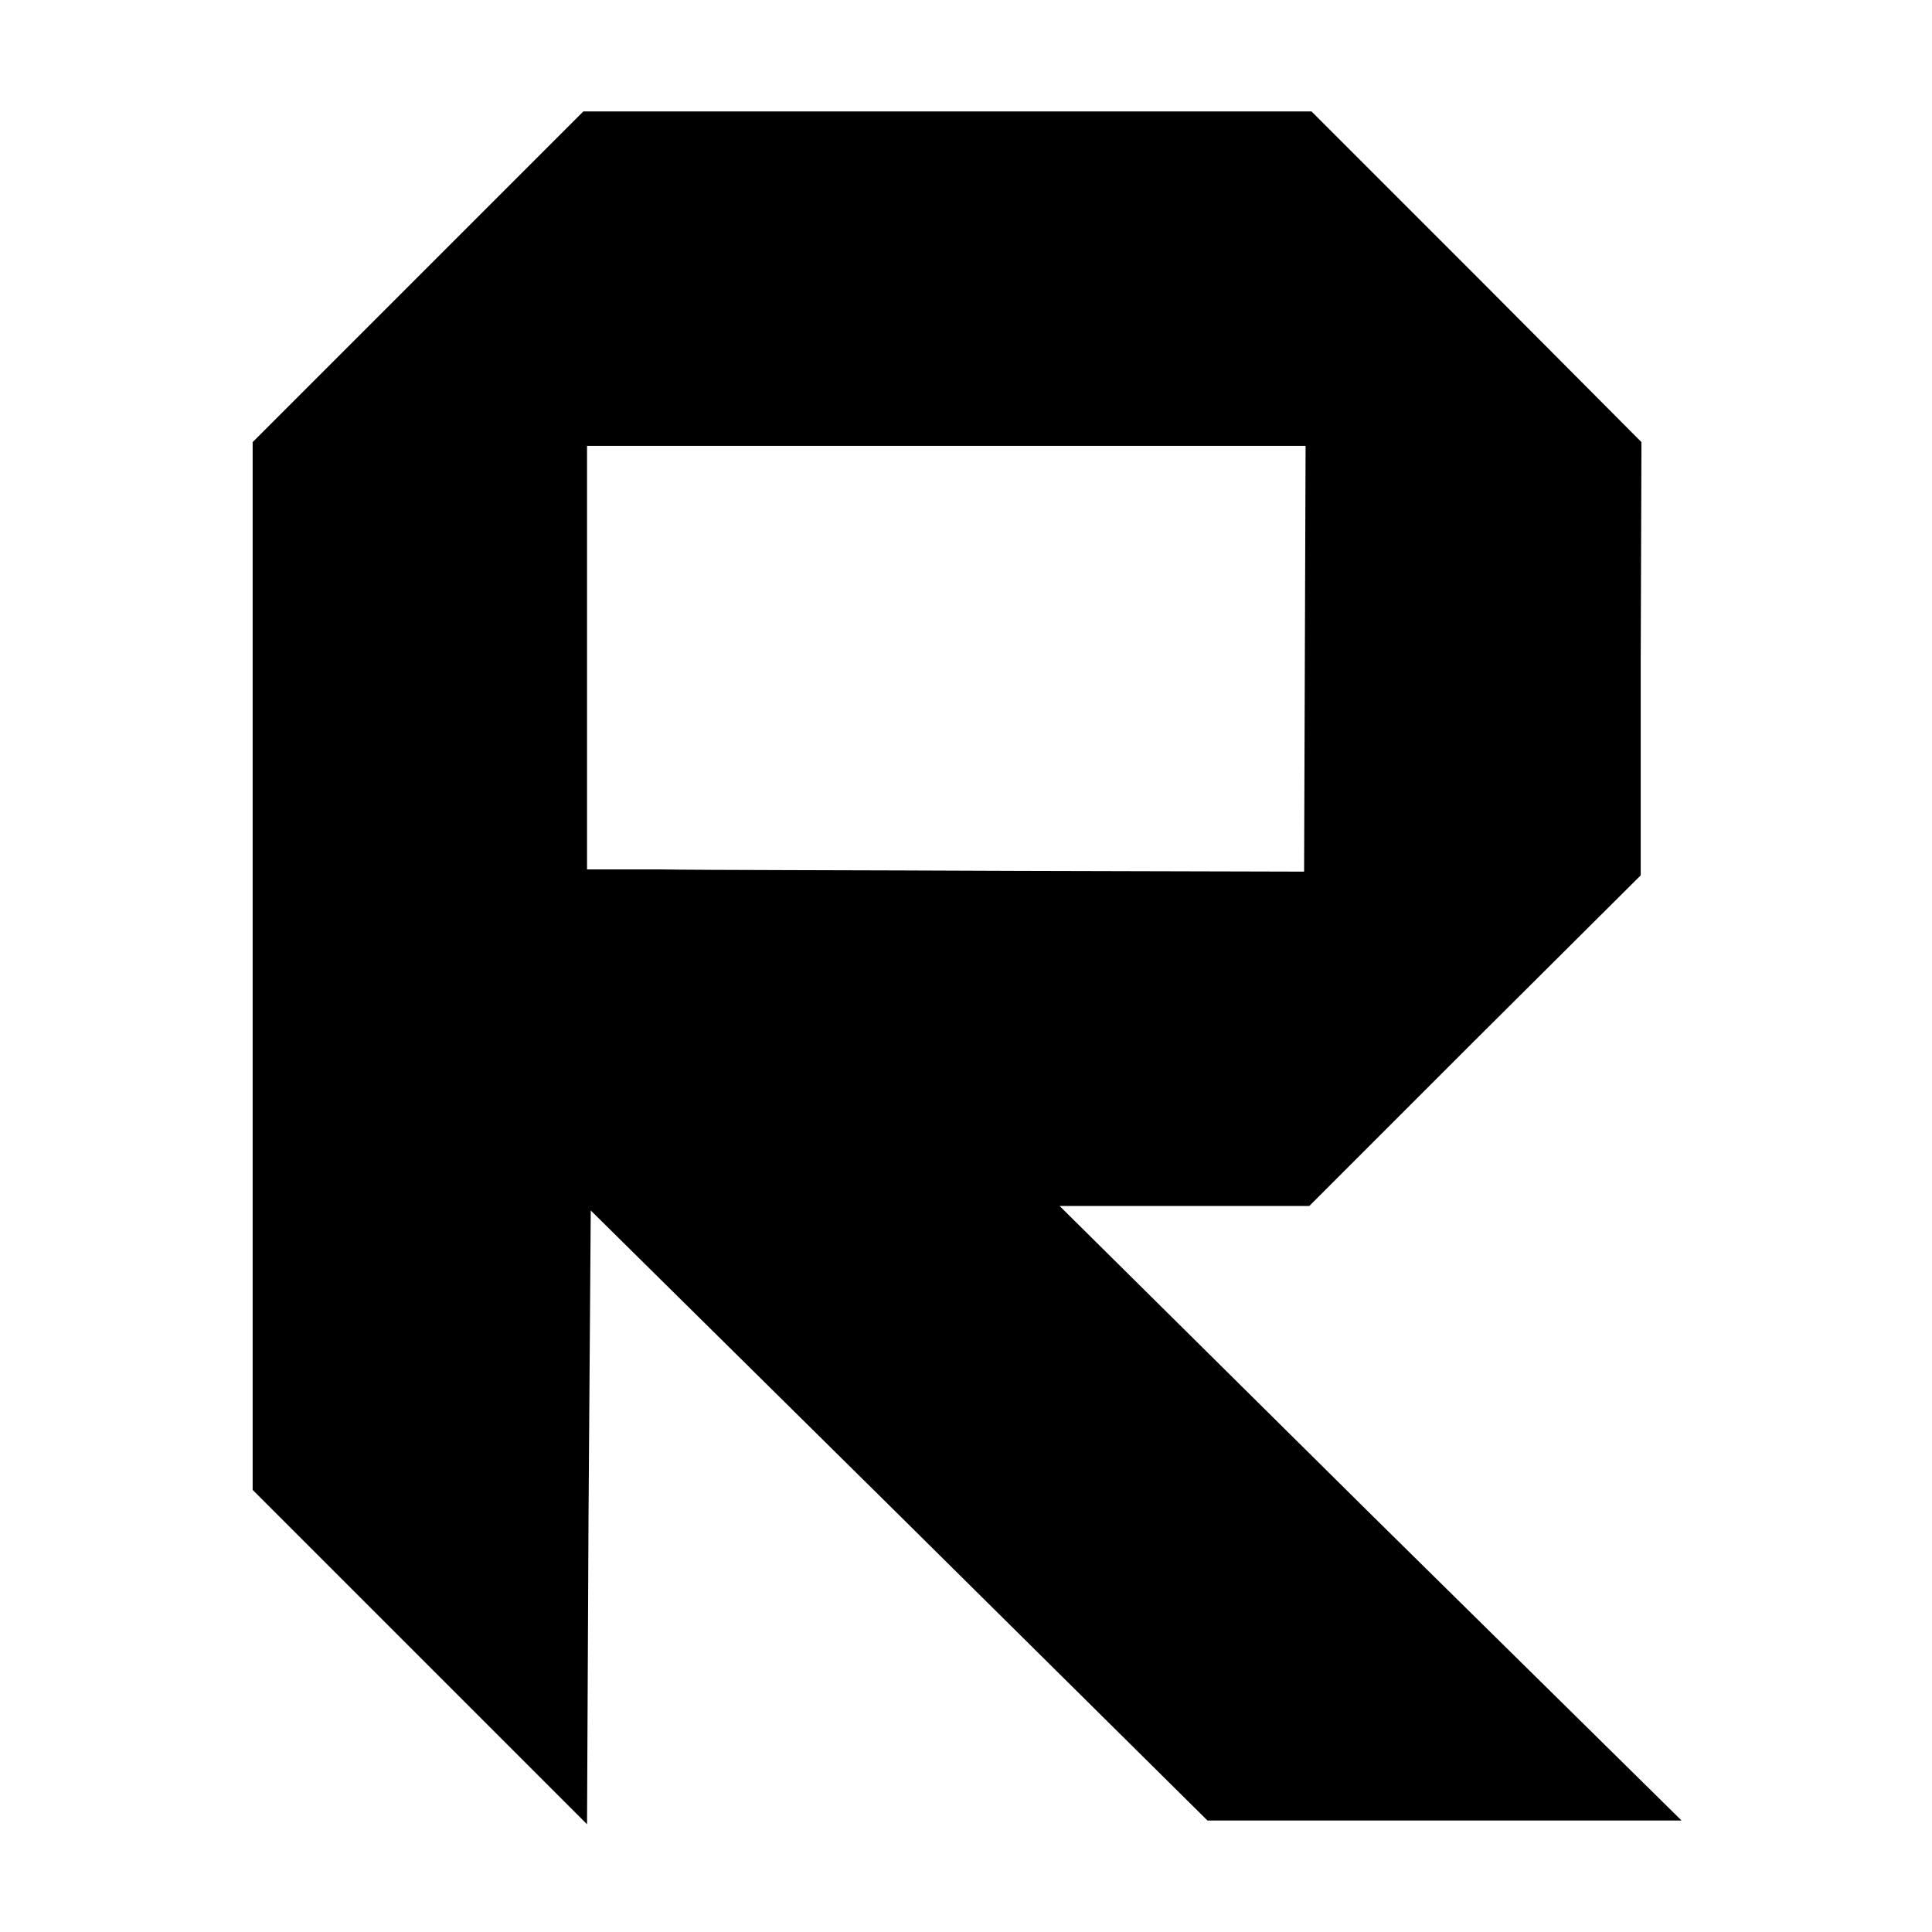 <?xml version="1.0" standalone="no"?>
<!DOCTYPE svg PUBLIC "-//W3C//DTD SVG 20010904//EN"
 "http://www.w3.org/TR/2001/REC-SVG-20010904/DTD/svg10.dtd">
<svg version="1.0" xmlns="http://www.w3.org/2000/svg"
 width="260pt" height="260pt" viewBox="0 0 260 260"
 preserveAspectRatio="xMidYMid meet">
<g transform="translate(0,260) scale(0.1,-0.1)"
fill="#000000" stroke="none">
<path d="M562 2227 l-222 -222 0 -705 0 -705 225 -225 225 -225 2 413 3 413
415 -410 415 -411 319 0 319 0 -419 413 -418 414 168 0 168 0 223 223 223 222
0 292 1 291 -222 223 -222 222 -490 0 -490 0 -223 -223z m1194 -513 l-1 -287
-385 1 c-212 1 -429 1 -482 2 l-98 0 0 285 0 285 483 0 484 0 -1 -286z"/>
</g>
</svg>

